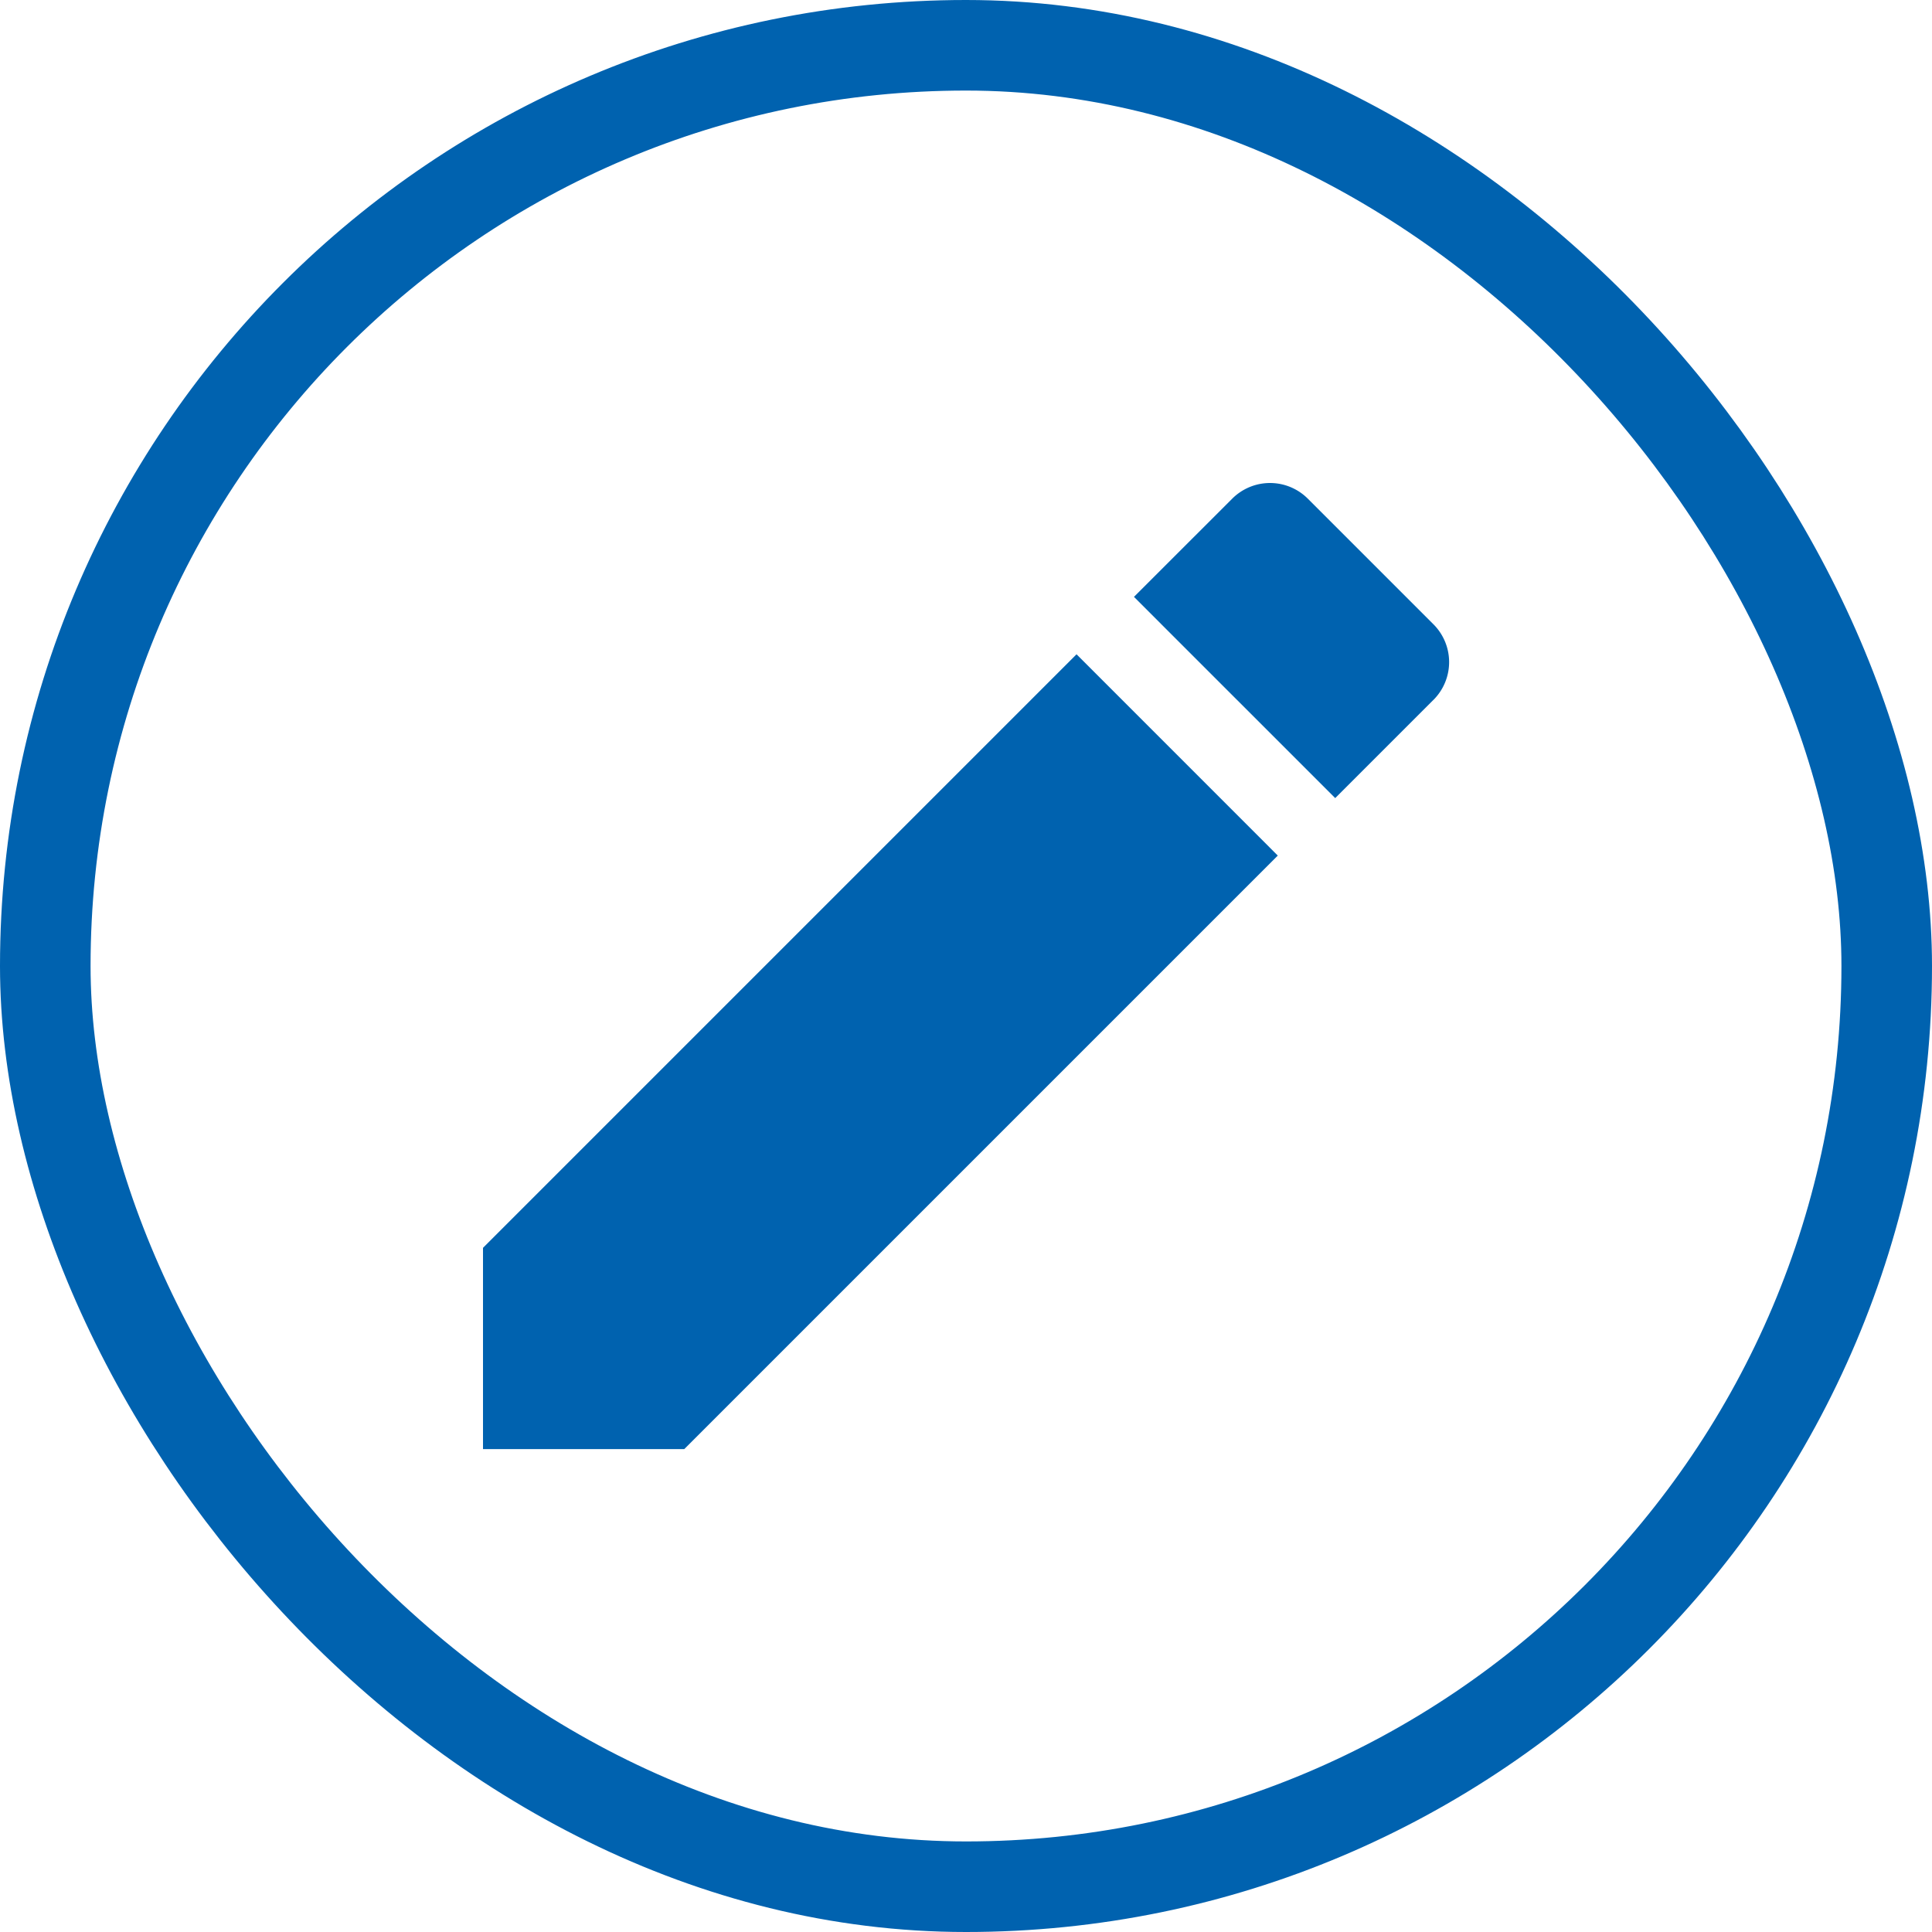<svg xmlns="http://www.w3.org/2000/svg" width="32" height="32" viewBox="0 0 32 32"><defs><style>.a,.d{fill:none;}.a{stroke:#0062af;stroke-width:1.5px;}.b{fill:#0062af;}.c{stroke:none;}</style></defs><g class="a"><rect class="c" width="32" height="32" rx="16"/><rect class="d" x="0.75" y="0.75" width="30.5" height="30.5" rx="15.25"/></g><path class="b" d="M3,15.666V19H6.333l9.831-9.831L12.831,5.835ZM18.742,6.591a.885.885,0,0,0,0-1.253l-2.08-2.08a.885.885,0,0,0-1.253,0L13.782,4.884l3.333,3.333,1.627-1.627Z" transform="translate(5 5.002)"/></svg>